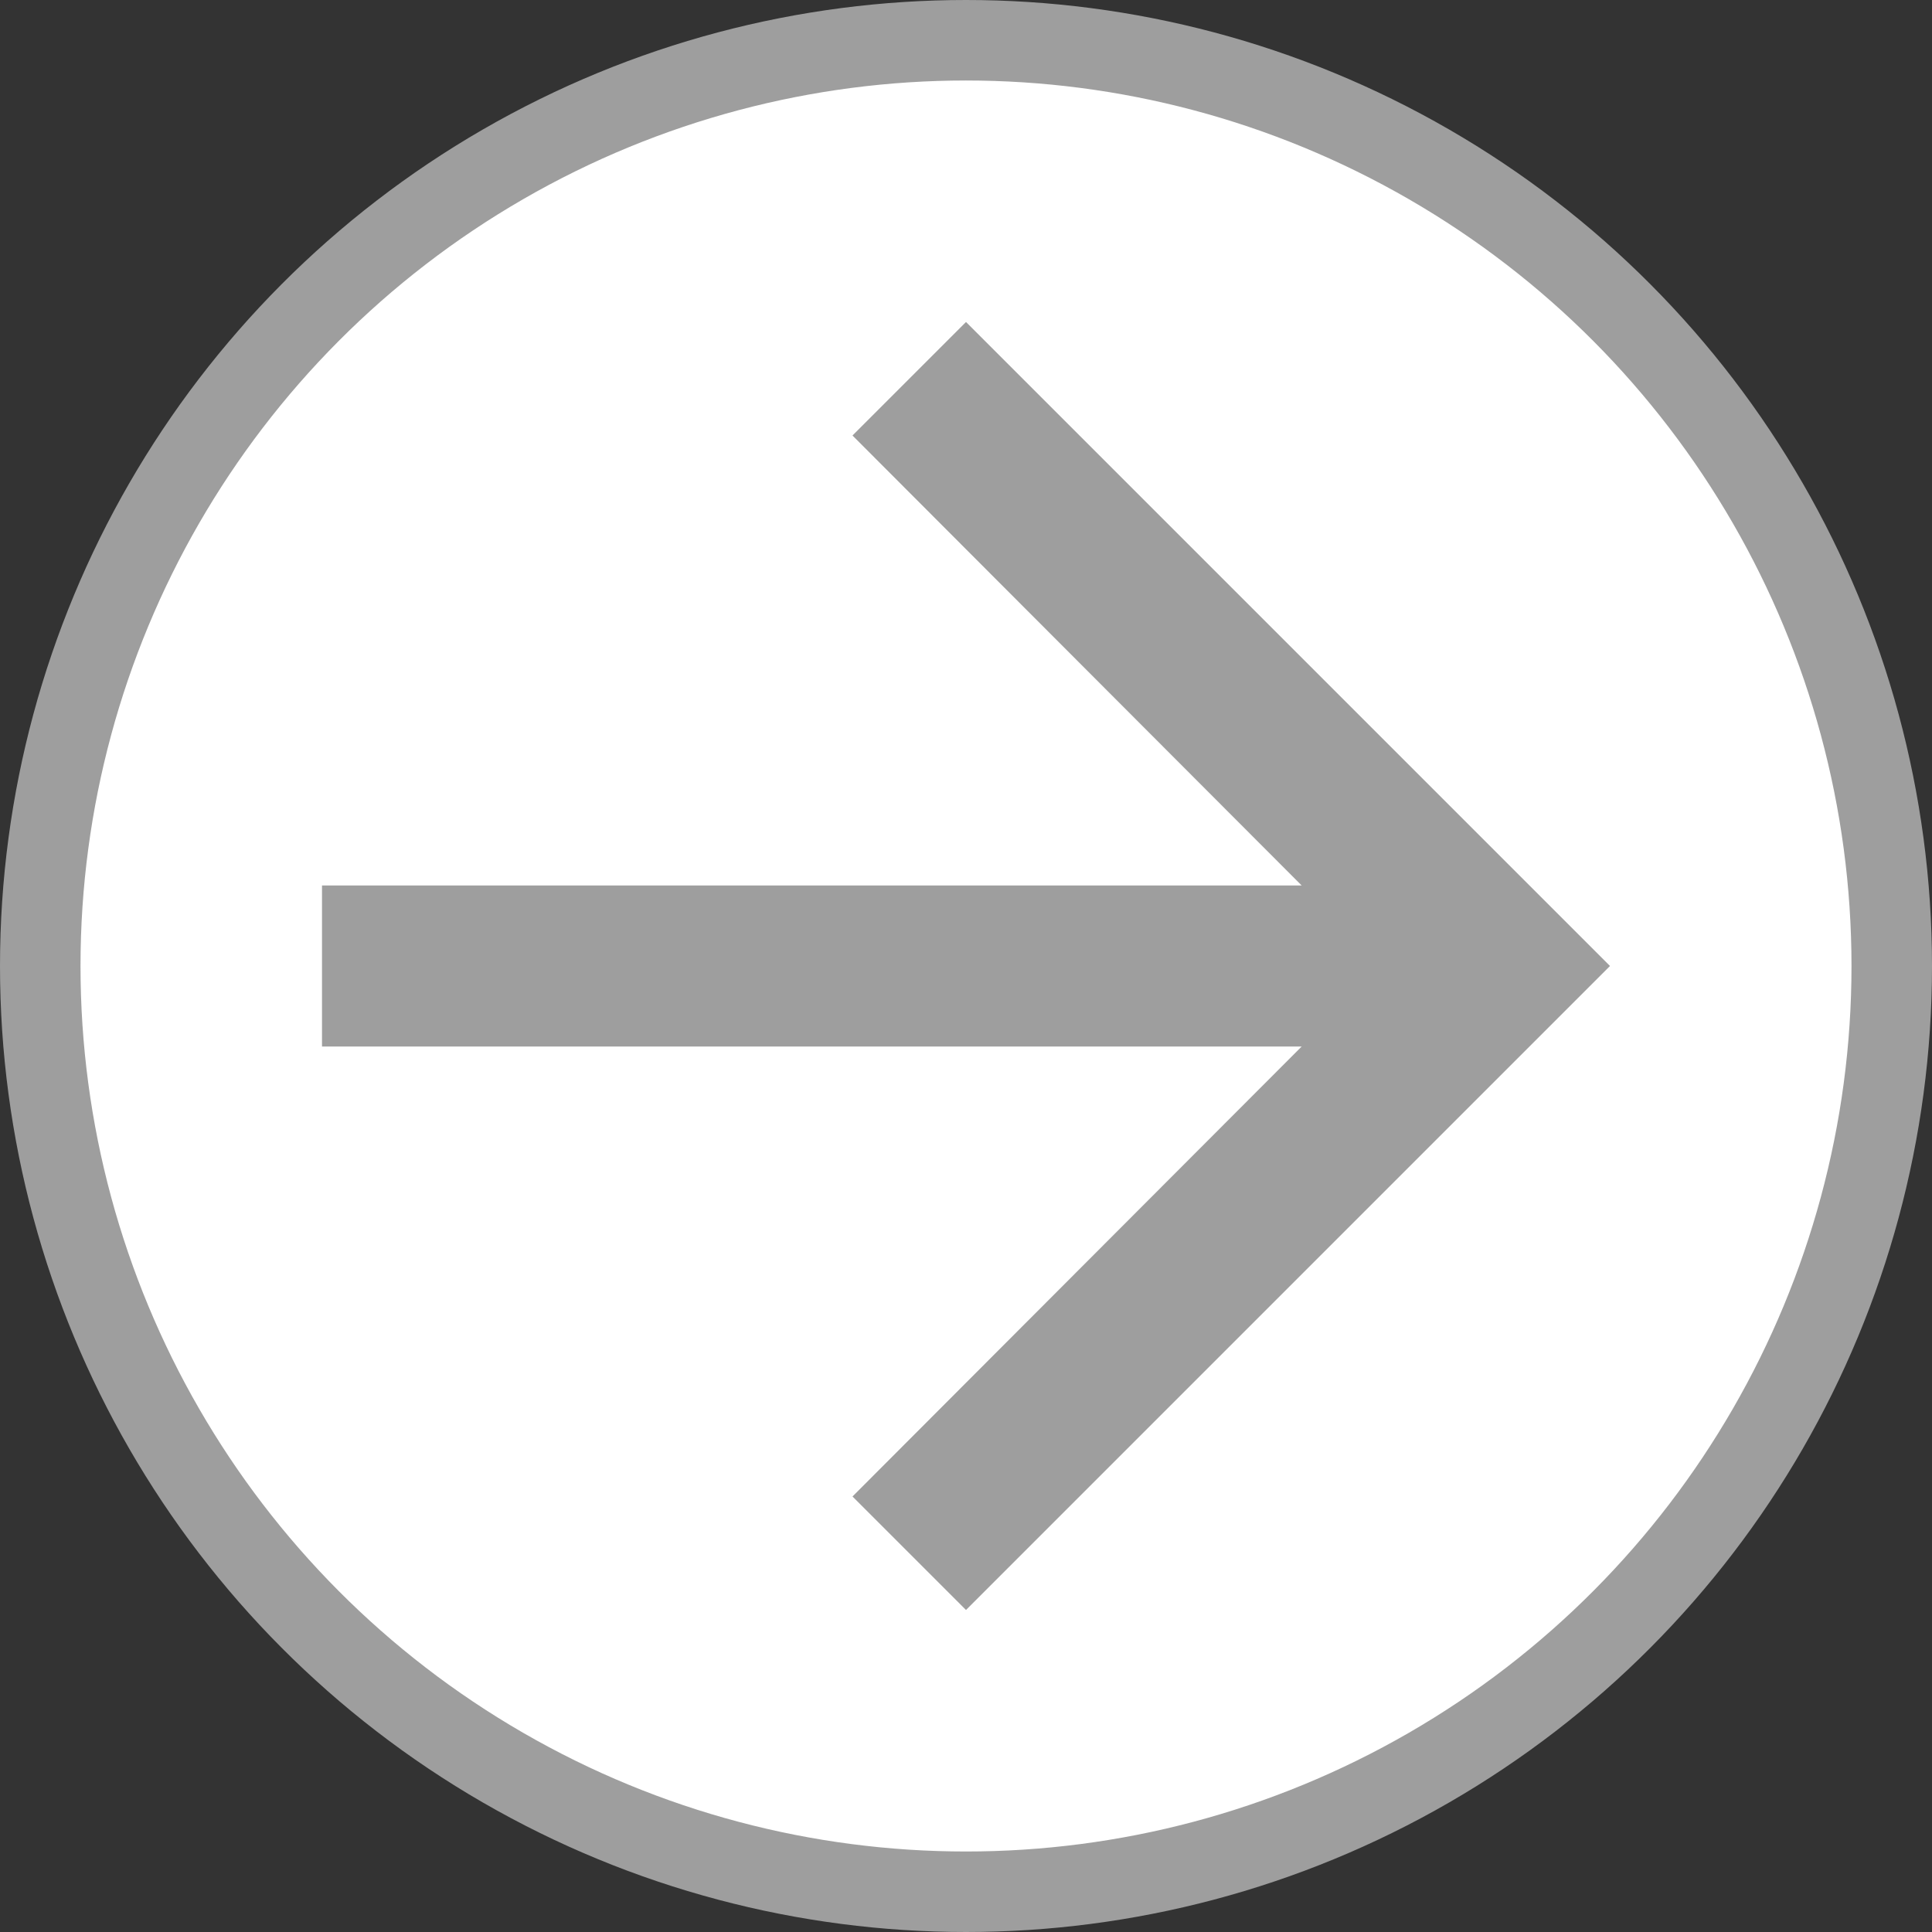 <?xml version="1.0" encoding="UTF-8"?>
<svg width="24px" height="24px" viewBox="0 0 24 24" version="1.1" xmlns="http://www.w3.org/2000/svg">
  <rect x="0" y="0" width="24" height="24" fill="#333333" stroke="none"/>
  <title>rightArrow-gray</title>
  <g id="Home-Screen" stroke="none" stroke-width="1" fill="none" fill-rule="evenodd">
    <g id="Artboard" transform="translate(-235, -162)">
      <g id="rightArrow-gray" transform="translate(235, 162)">
        <circle id="Oval" stroke="#9E9E9E" fill="#FFFFFF" cx="12" cy="12" r="11.5"></circle>
        <g id="arrow_forward-24px">
          <polygon id="Path" points="0 0 24 0 24 24 0 24"></polygon>
          <polygon id="Path" fill="#9E9E9E" fill-rule="nonzero"
                   points="12 4 10.59 5.41 16.17 11 4 11 4 13 16.17 13 10.59 18.59 12 20 20 12"></polygon>
        </g>
      </g>
    </g>
  </g>
</svg>
